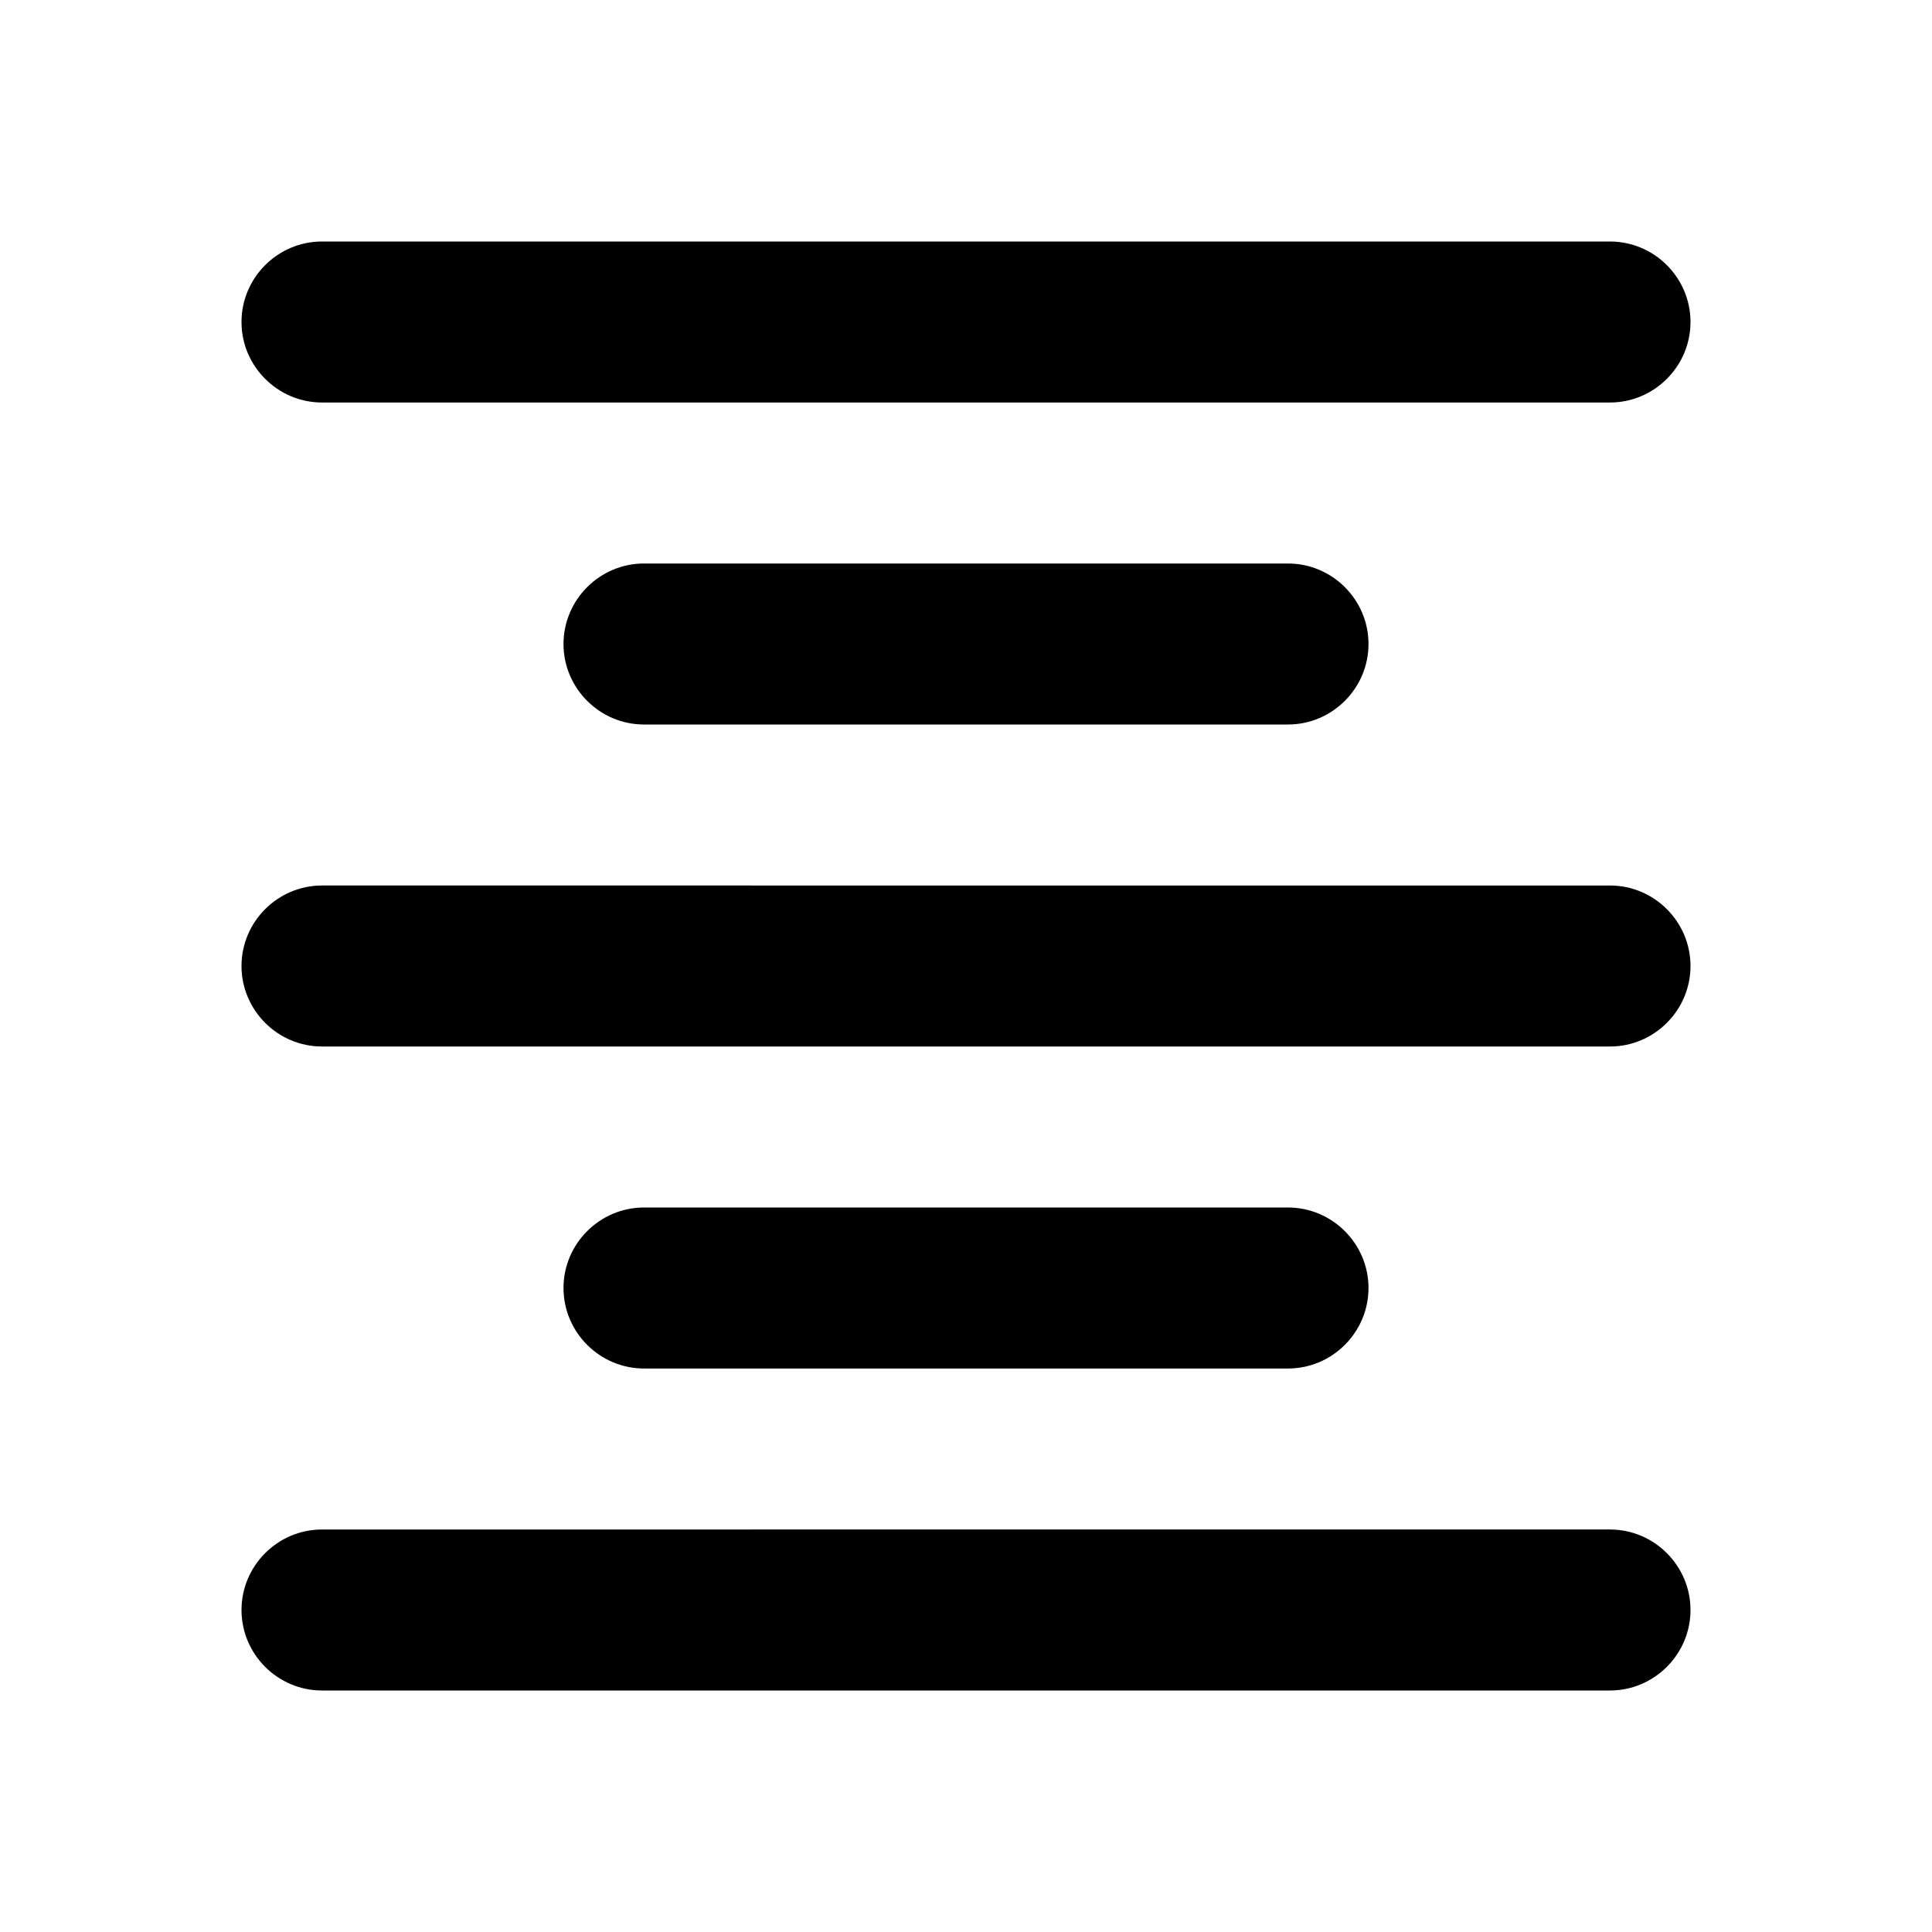 <svg xmlns="http://www.w3.org/2000/svg" width="1200" height="1200" fill="none"><g clip-path="url(#a)"><path fill="#000" d="M350 800c0 27.5 22.5 50 50 50h400c27.5 0 50-22.5 50-50s-22.5-50-50-50H400c-27.5 0-50 22.5-50 50m-150 250h800c27.5 0 50-22.5 50-50s-22.5-50-50-50H200c-27.5 0-50 22.5-50 50s22.5 50 50 50m0-400h800c27.5 0 50-22.5 50-50s-22.5-50-50-50H200c-27.5 0-50 22.5-50 50s22.5 50 50 50m150-250c0 27.5 22.5 50 50 50h400c27.5 0 50-22.5 50-50s-22.5-50-50-50H400c-27.5 0-50 22.5-50 50M150 200c0 27.5 22.5 50 50 50h800c27.5 0 50-22.5 50-50s-22.5-50-50-50H200c-27.5 0-50 22.5-50 50"/></g><defs><clipPath id="a"><path fill="#fff" d="M0 0h1200v1200H0z"/></clipPath></defs></svg>